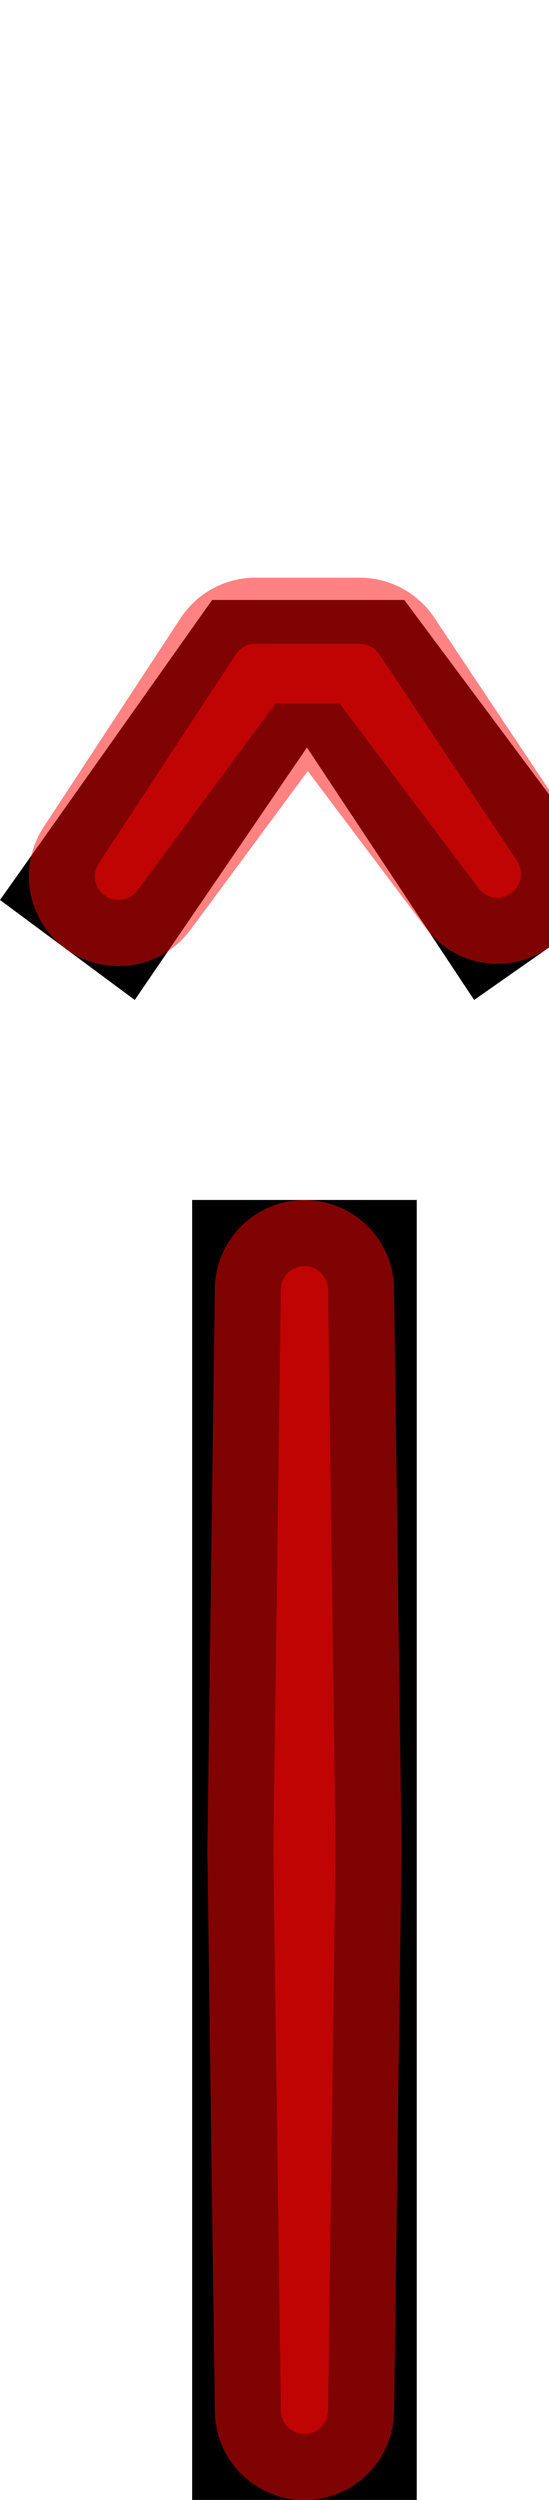 <?xml version="1.0" encoding="UTF-8" standalone="no"?>
<svg
   xmlns:dc="http://purl.org/dc/elements/1.1/"
   xmlns:cc="http://creativecommons.org/ns#"
   xmlns:rdf="http://www.w3.org/1999/02/22-rdf-syntax-ns#"
   xmlns:svg="http://www.w3.org/2000/svg"
   xmlns="http://www.w3.org/2000/svg"
   xmlns:sodipodi="http://sodipodi.sourceforge.net/DTD/sodipodi-0.dtd"
   xmlns:inkscape="http://www.inkscape.org/namespaces/inkscape"
   version="1.1"
   viewBox="-12 -250 220 1000"
   id="svg6"
   sodipodi:docname="icircumflex-MNF_Path.svg"
   inkscape:version="0.92.5 (2060ec1f9f, 2020-04-08)">
  <defs
     id="defs10" />
  <sodipodi:namedview
     pagecolor="#ffffff"
     bordercolor="#666666"
     borderopacity="1"
     objecttolerance="10"
     gridtolerance="10"
     guidetolerance="10"
     inkscape:pageopacity="0"
     inkscape:pageshadow="2"
     inkscape:window-width="1920"
     inkscape:window-height="1016"
     id="namedview8"
     showgrid="false"
     inkscape:snap-midpoints="true"
     inkscape:object-paths="false"
     inkscape:zoom="0.6675088"
     inkscape:cx="-263.71946"
     inkscape:cy="586.84707"
     inkscape:window-x="0"
     inkscape:window-y="0"
     inkscape:window-maximized="1"
     inkscape:current-layer="layer3"
     inkscape:snap-object-midpoints="true"
     inkscape:snap-intersection-paths="true"
     inkscape:document-rotation="0" />
  <g
     inkscape:groupmode="layer"
     id="layer1"
     inkscape:label="base"
     style="display:inline"
     sodipodi:insensitive="true">
    <g
       transform="matrix(1,0,0,-1,0,750)"
       id="g4"
       style="fill:#000000;fill-opacity:1;stroke:none">
      <path
         style="fill:#000000;fill-opacity:1;stroke:none"
         inkscape:connector-curvature="0"
         d="M 155,0 H 65 v 520 h 90 z M 73,760 h 77 L 238,642 178,600 111,701 42,600 -12,640 Z"
         id="path2" />
    </g>
  </g>
  <g
     inkscape:groupmode="layer"
     id="layer3"
     inkscape:label="skeleton"
     style="display:none"
     sodipodi:insensitive="true">
    <path
       style="fill:none;stroke:#000000;stroke-width:1px;stroke-linecap:butt;stroke-linejoin:miter;stroke-opacity:1"
       d="M 111,49 73,-10"
       id="path840"
       inkscape:connector-curvature="0" />
    <path
       style="fill:none;stroke:#000000;stroke-width:1px;stroke-linecap:butt;stroke-linejoin:miter;stroke-opacity:1"
       d="M 150,-10 111,49"
       id="path842"
       inkscape:connector-curvature="0" />
    <circle
       style="opacity:1;vector-effect:none;fill:none;fill-opacity:1;stroke:#005582;stroke-width:19.841;stroke-linecap:round;stroke-linejoin:miter;stroke-miterlimit:4;stroke-dasharray:none;stroke-dashoffset:0;stroke-opacity:1;paint-order:stroke markers fill"
       id="path844"
       cx="92"
       cy="19.5"
       r="3" />
    <circle
       style="display:inline;opacity:1;vector-effect:none;fill:none;fill-opacity:1;stroke:#005582;stroke-width:19.841;stroke-linecap:round;stroke-linejoin:miter;stroke-miterlimit:4;stroke-dasharray:none;stroke-dashoffset:0;stroke-opacity:1;paint-order:stroke markers fill"
       id="path844-3"
       cx="130.5"
       cy="19.5"
       r="3" />
    <path
       style="fill:none;stroke:#000000;stroke-width:1px;stroke-linecap:butt;stroke-linejoin:miter;stroke-opacity:1"
       d="m 65,490 h 90"
       id="path864"
       inkscape:connector-curvature="0" />
    <circle
       style="opacity:1;vector-effect:none;fill:none;fill-opacity:1;stroke:#005582;stroke-width:10.652;stroke-linecap:round;stroke-linejoin:miter;stroke-miterlimit:4;stroke-dasharray:none;stroke-dashoffset:0;stroke-opacity:1;paint-order:stroke markers fill"
       id="path866"
       cx="110"
       cy="490"
       r="3" />
    <path
       style="fill:none;stroke:#000000;stroke-width:0.991px;stroke-linecap:butt;stroke-linejoin:miter;stroke-opacity:1"
       d="M 8.738,80.723 62.249,120.36"
       id="path930"
       inkscape:connector-curvature="0" />
    <path
       style="fill:none;stroke:#000000;stroke-width:0.973px;stroke-linecap:butt;stroke-linejoin:miter;stroke-opacity:1"
       d="m 158.133,120.051 c 0,0 58.379,-40.865 58.379,-40.865"
       id="path932"
       inkscape:connector-curvature="0" />
  </g>
  <g
     inkscape:groupmode="layer"
     id="layer4"
     inkscape:label="structure"
     style="display:inline"
     sodipodi:insensitive="true">
    <path
       style="opacity:0.5;fill:none;stroke:#ff0606;stroke-width:18.898;stroke-linecap:round;stroke-linejoin:round;stroke-miterlimit:4;stroke-dasharray:none;stroke-opacity:1"
       d="m 90.375,16.978 -54.881,83.562 58.131,-78.52 35.221,-0.019 58.476,77.617 -55.168,-82.621 z m 19.625,248.976 -3,224.045 3,224.139 3,-224.139 z"
       id="path862"
       sodipodi:nodetypes="cccccccccccc"
       inkscape:connector-curvature="0" />
  </g>
  <g
     inkscape:groupmode="layer"
     id="layer5"
     inkscape:label="optique"
     style="display:inline"
     sodipodi:insensitive="true">
    <path
       style="display:inline;opacity:0.5;fill:none;stroke:#ff0606;stroke-width:71.811;stroke-linecap:round;stroke-linejoin:round;stroke-miterlimit:4;stroke-dasharray:none;stroke-opacity:1"
       d="m 90.375,16.978 -54.881,83.562 58.131,-78.52 35.221,-0.019 58.476,77.617 -55.168,-82.621 z m 19.625,248.976 -3,224.045 3,224.139 3,-224.139 z"
       id="path868-3"
       sodipodi:nodetypes="cccccccccccc"
       inkscape:connector-curvature="0" />
  </g>
</svg>
